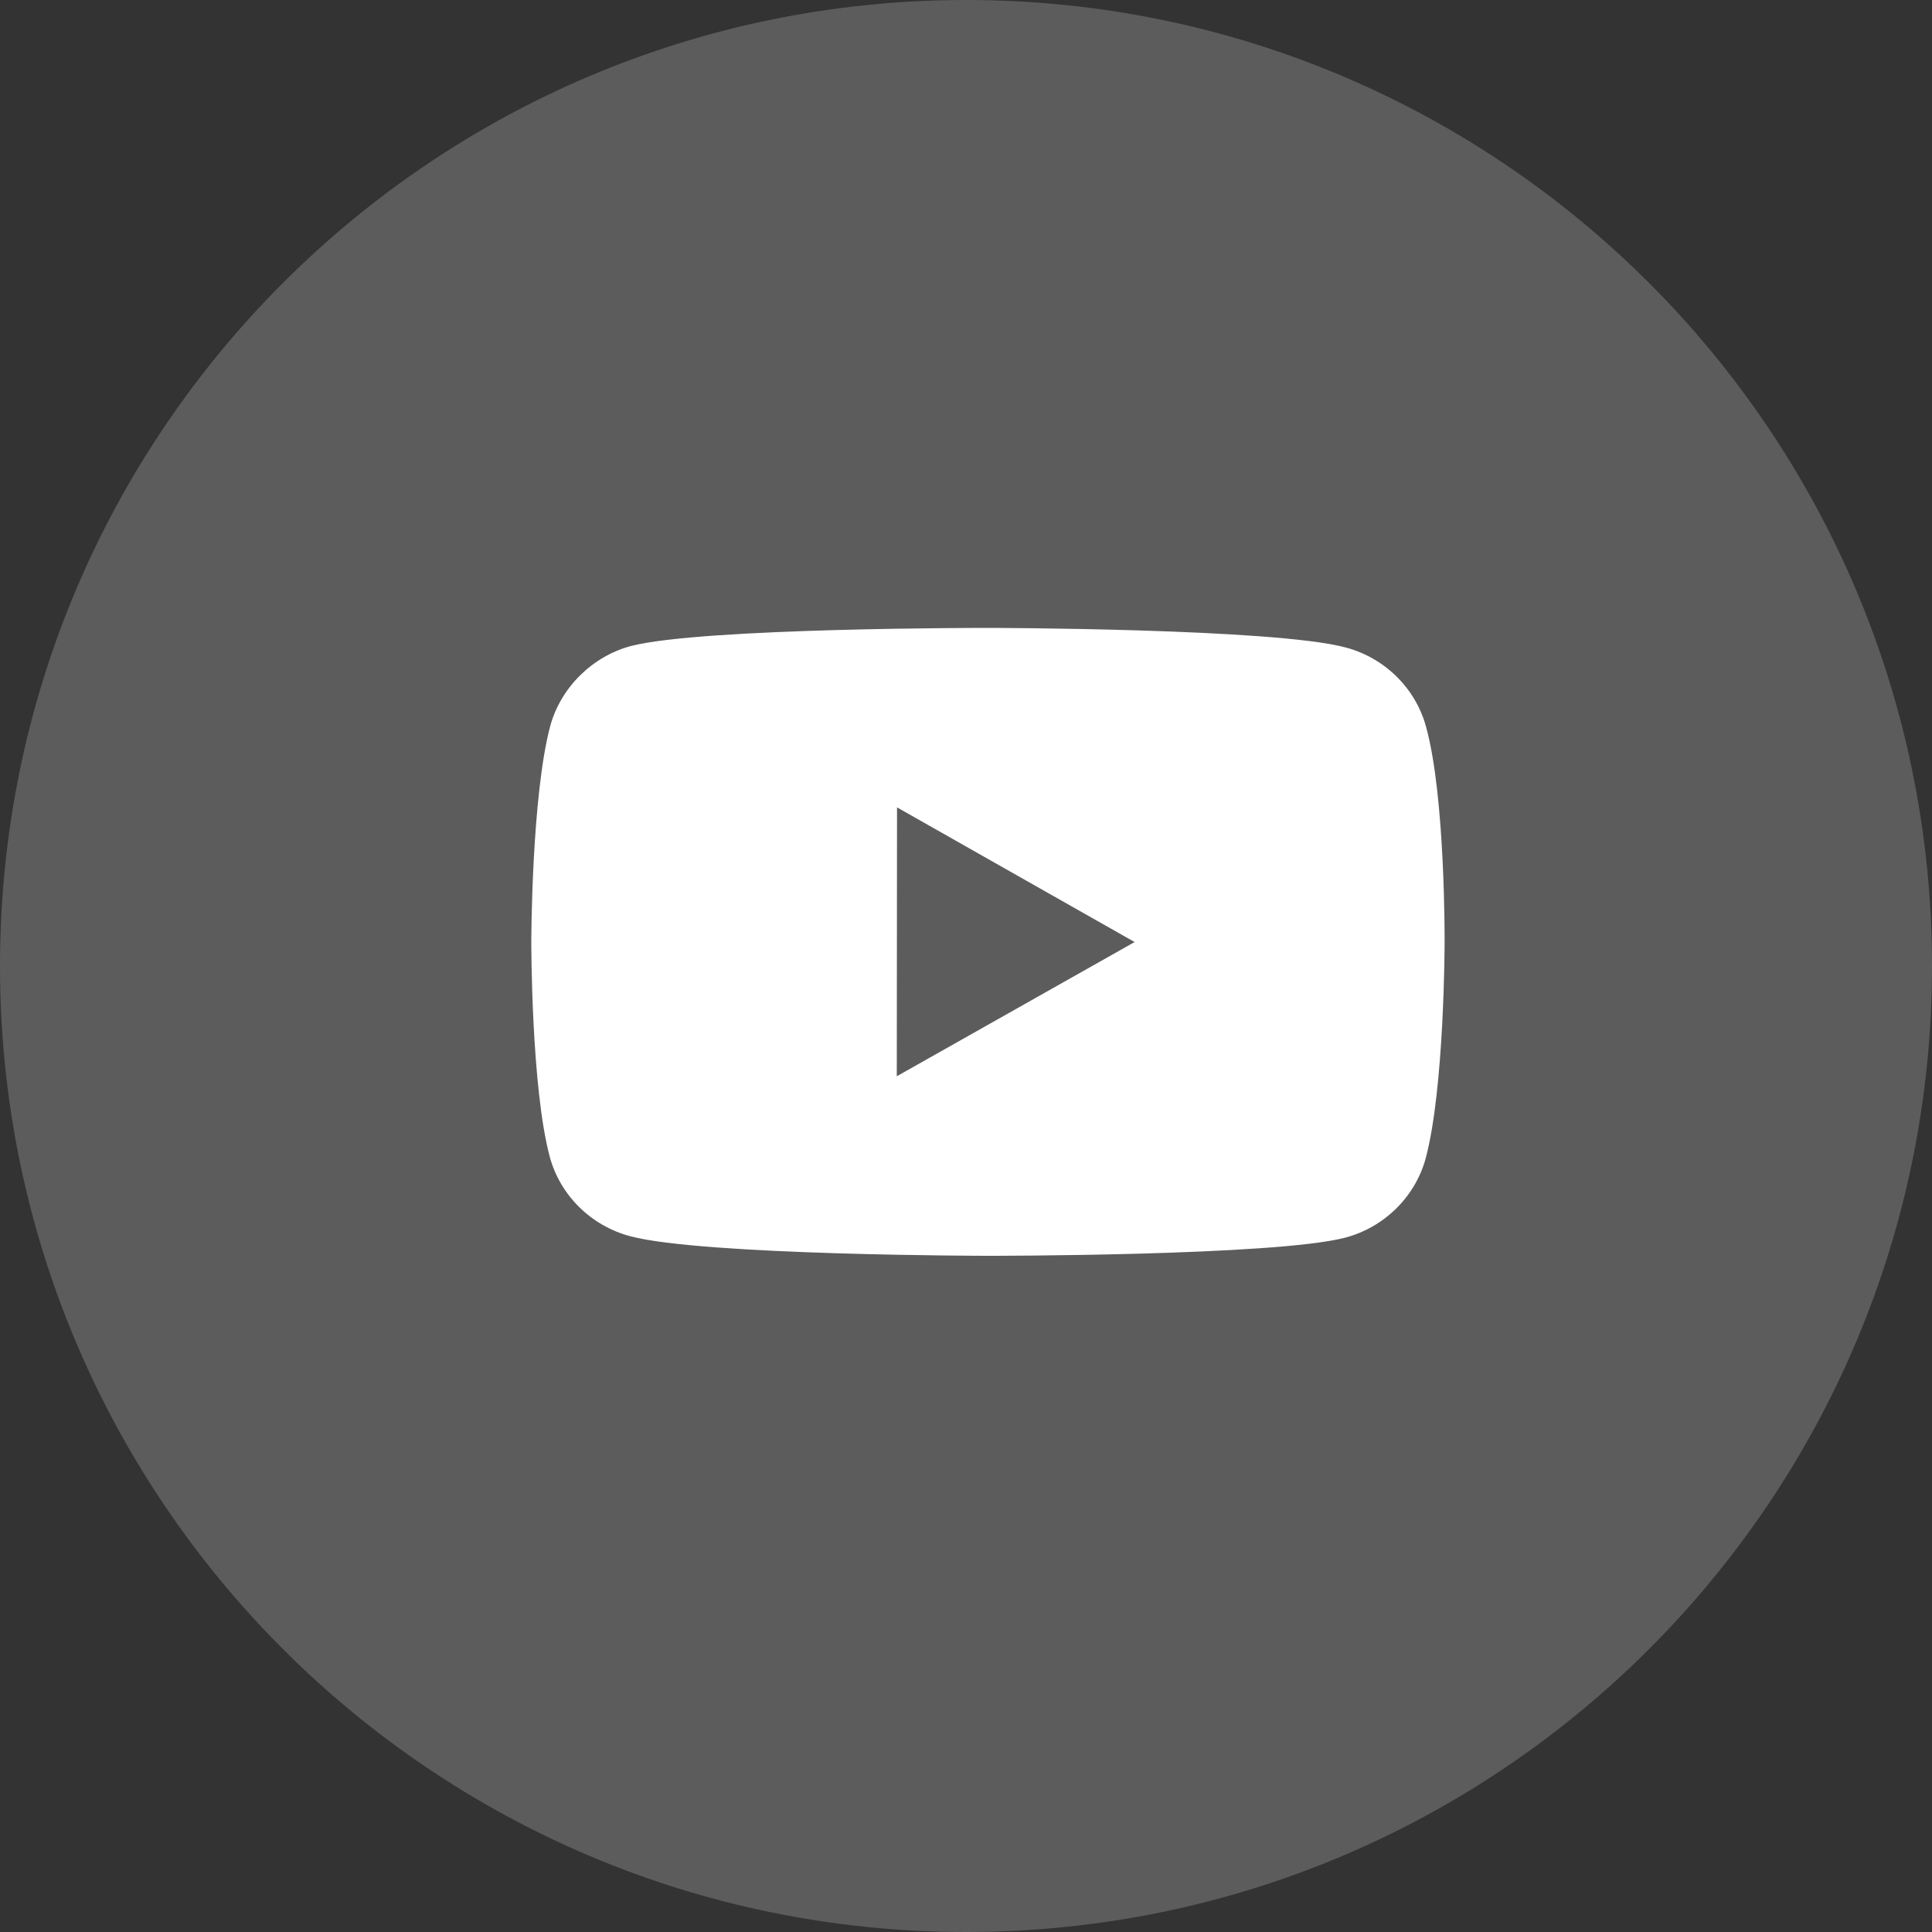 <svg width="40" height="40" viewBox="0 0 40 40" fill="none" xmlns="http://www.w3.org/2000/svg">
<rect x="0" y="0" width="40" height="40" fill="#333333" stroke="none"/>
<path d="M20 40C31.046 40 40 31.046 40 20C40 8.954 31.046 0 20 0C8.954 0 0 8.954 0 20C0 31.046 8.954 40 20 40Z" fill="white" fill-opacity="0.2"/>
<path fill-rule="evenodd" clip-rule="evenodd" d="M27.86 13.405C28.669 13.62 29.307 14.248 29.524 15.044C29.928 16.497 29.909 19.526 29.909 19.526C29.909 19.526 29.906 22.538 29.515 23.991C29.295 24.786 28.654 25.413 27.846 25.626C26.366 26.006 20.447 26 20.447 26C20.447 26 14.544 25.994 13.049 25.595C12.239 25.38 11.601 24.752 11.384 23.957C10.996 22.519 11 19.491 11 19.491C11 19.491 11.004 16.477 11.394 15.024C11.613 14.229 12.269 13.587 13.062 13.375C14.543 12.993 20.461 13 20.461 13C20.461 13 26.38 13.007 27.86 13.405ZM18.572 16.716L18.567 22.283L23.491 19.504L18.572 16.716Z" fill="white"/>
</svg>
